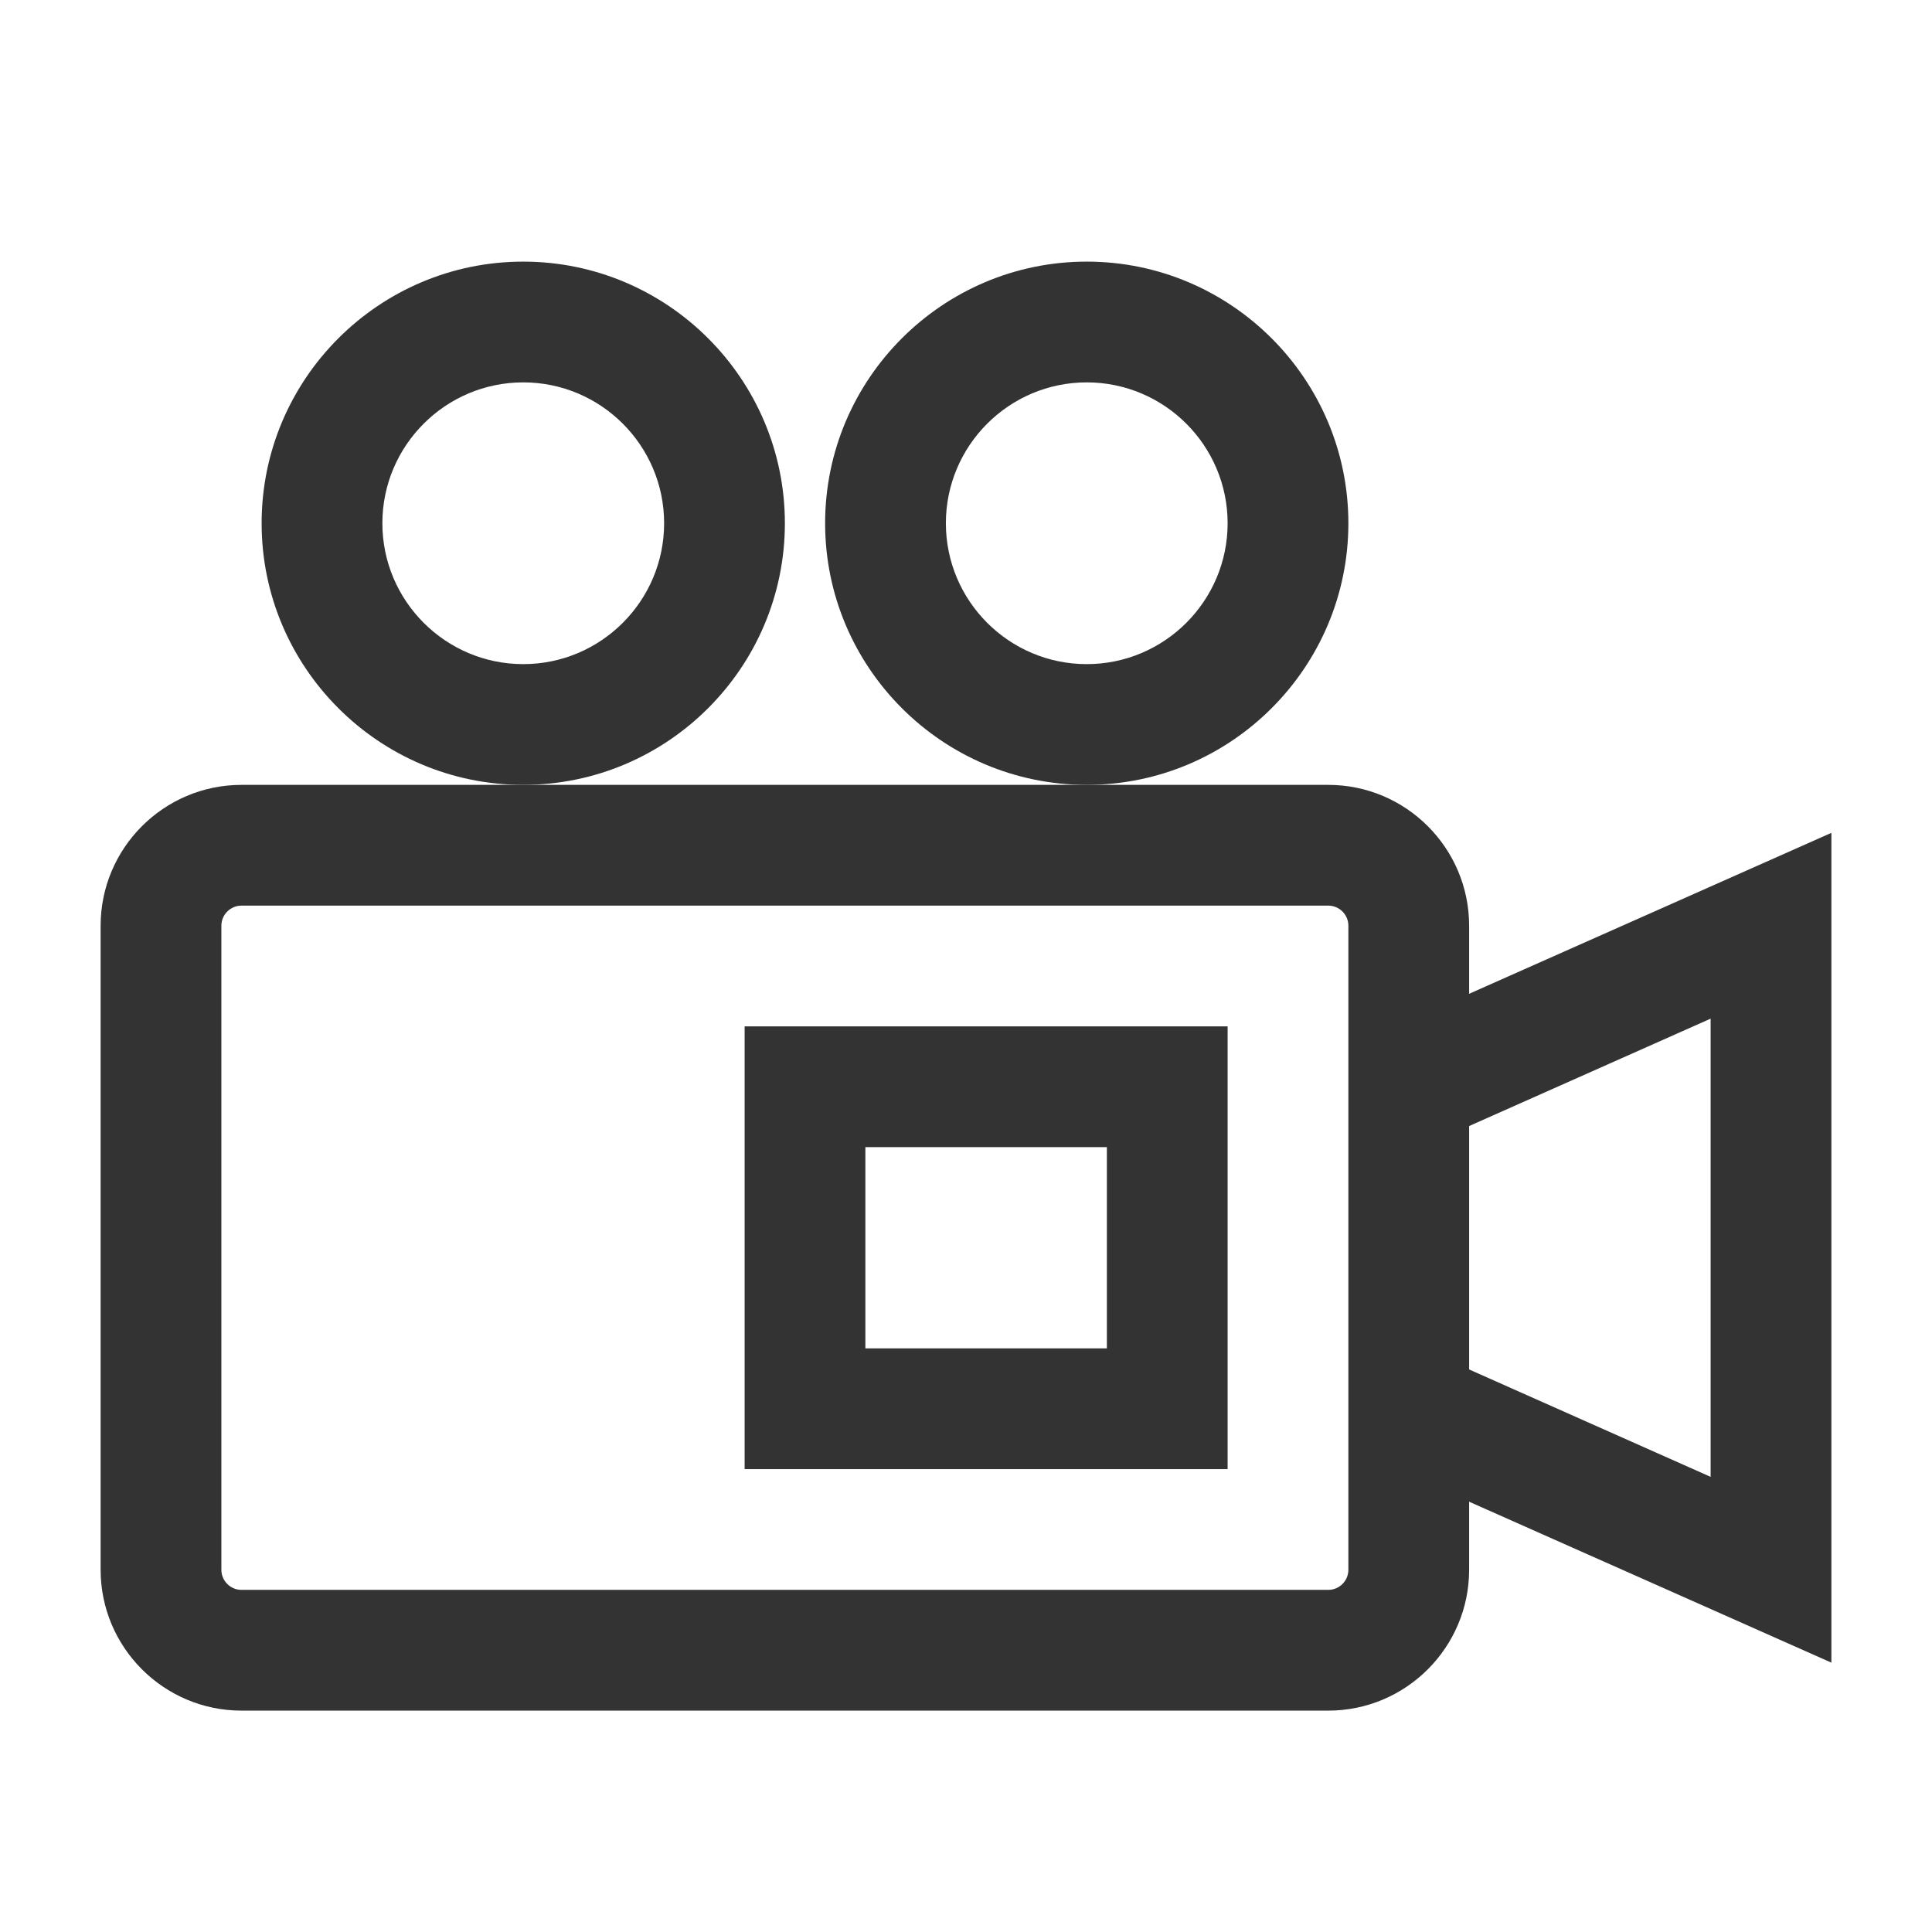 <?xml version="1.0" encoding="iso-8859-1"?>
<svg version="1.1" id="&#x56FE;&#x5C42;_1" xmlns="http://www.w3.org/2000/svg" xmlns:xlink="http://www.w3.org/1999/xlink" x="0px"
	 y="0px" viewBox="0 0 24 24" style="enable-background:new 0 0 24 24;" xml:space="preserve">
<path style="fill:#333333;" d="M16.5,21.25H3c-0.965,0-1.75-0.785-1.75-1.75v-8c0-0.965,0.785-1.75,1.75-1.75h13.5
	c0.965,0,1.75,0.785,1.75,1.75v8C18.25,20.465,17.465,21.25,16.5,21.25z M3,11.25c-0.138,0-0.25,0.112-0.25,0.25v8
	c0,0.138,0.112,0.25,0.25,0.25h13.5c0.138,0,0.25-0.112,0.25-0.25v-8c0-0.138-0.112-0.25-0.25-0.25H3z"/>
<path style="fill:#333333;" d="M15.25,18.25h-6v-5.5h6V18.25z M10.75,16.75h3v-2.5h-3V16.75z"/>
<path style="fill:#333333;" d="M13.5,9.75c-1.792,0-3.25-1.458-3.25-3.25s1.458-3.25,3.25-3.25s3.25,1.458,3.25,3.25
	S15.292,9.75,13.5,9.75z M13.5,4.75c-0.965,0-1.75,0.785-1.75,1.75s0.785,1.75,1.75,1.75s1.75-0.785,1.75-1.75
	S14.465,4.75,13.5,4.75z"/>
<path style="fill:#333333;" d="M6.5,9.75c-1.792,0-3.25-1.458-3.25-3.25S4.708,3.25,6.5,3.25S9.75,4.708,9.75,6.5
	S8.292,9.75,6.5,9.75z M6.5,4.75c-0.965,0-1.75,0.785-1.75,1.75S5.535,8.25,6.5,8.25S8.25,7.465,8.25,6.5S7.465,4.75,6.5,4.75z"/>
<polygon style="fill:#333333;" points="22.75,20.654 17.195,18.186 17.805,16.814 21.25,18.346 21.25,12.654 17.805,14.186 
	17.195,12.814 22.75,10.346 "/>
</svg>






